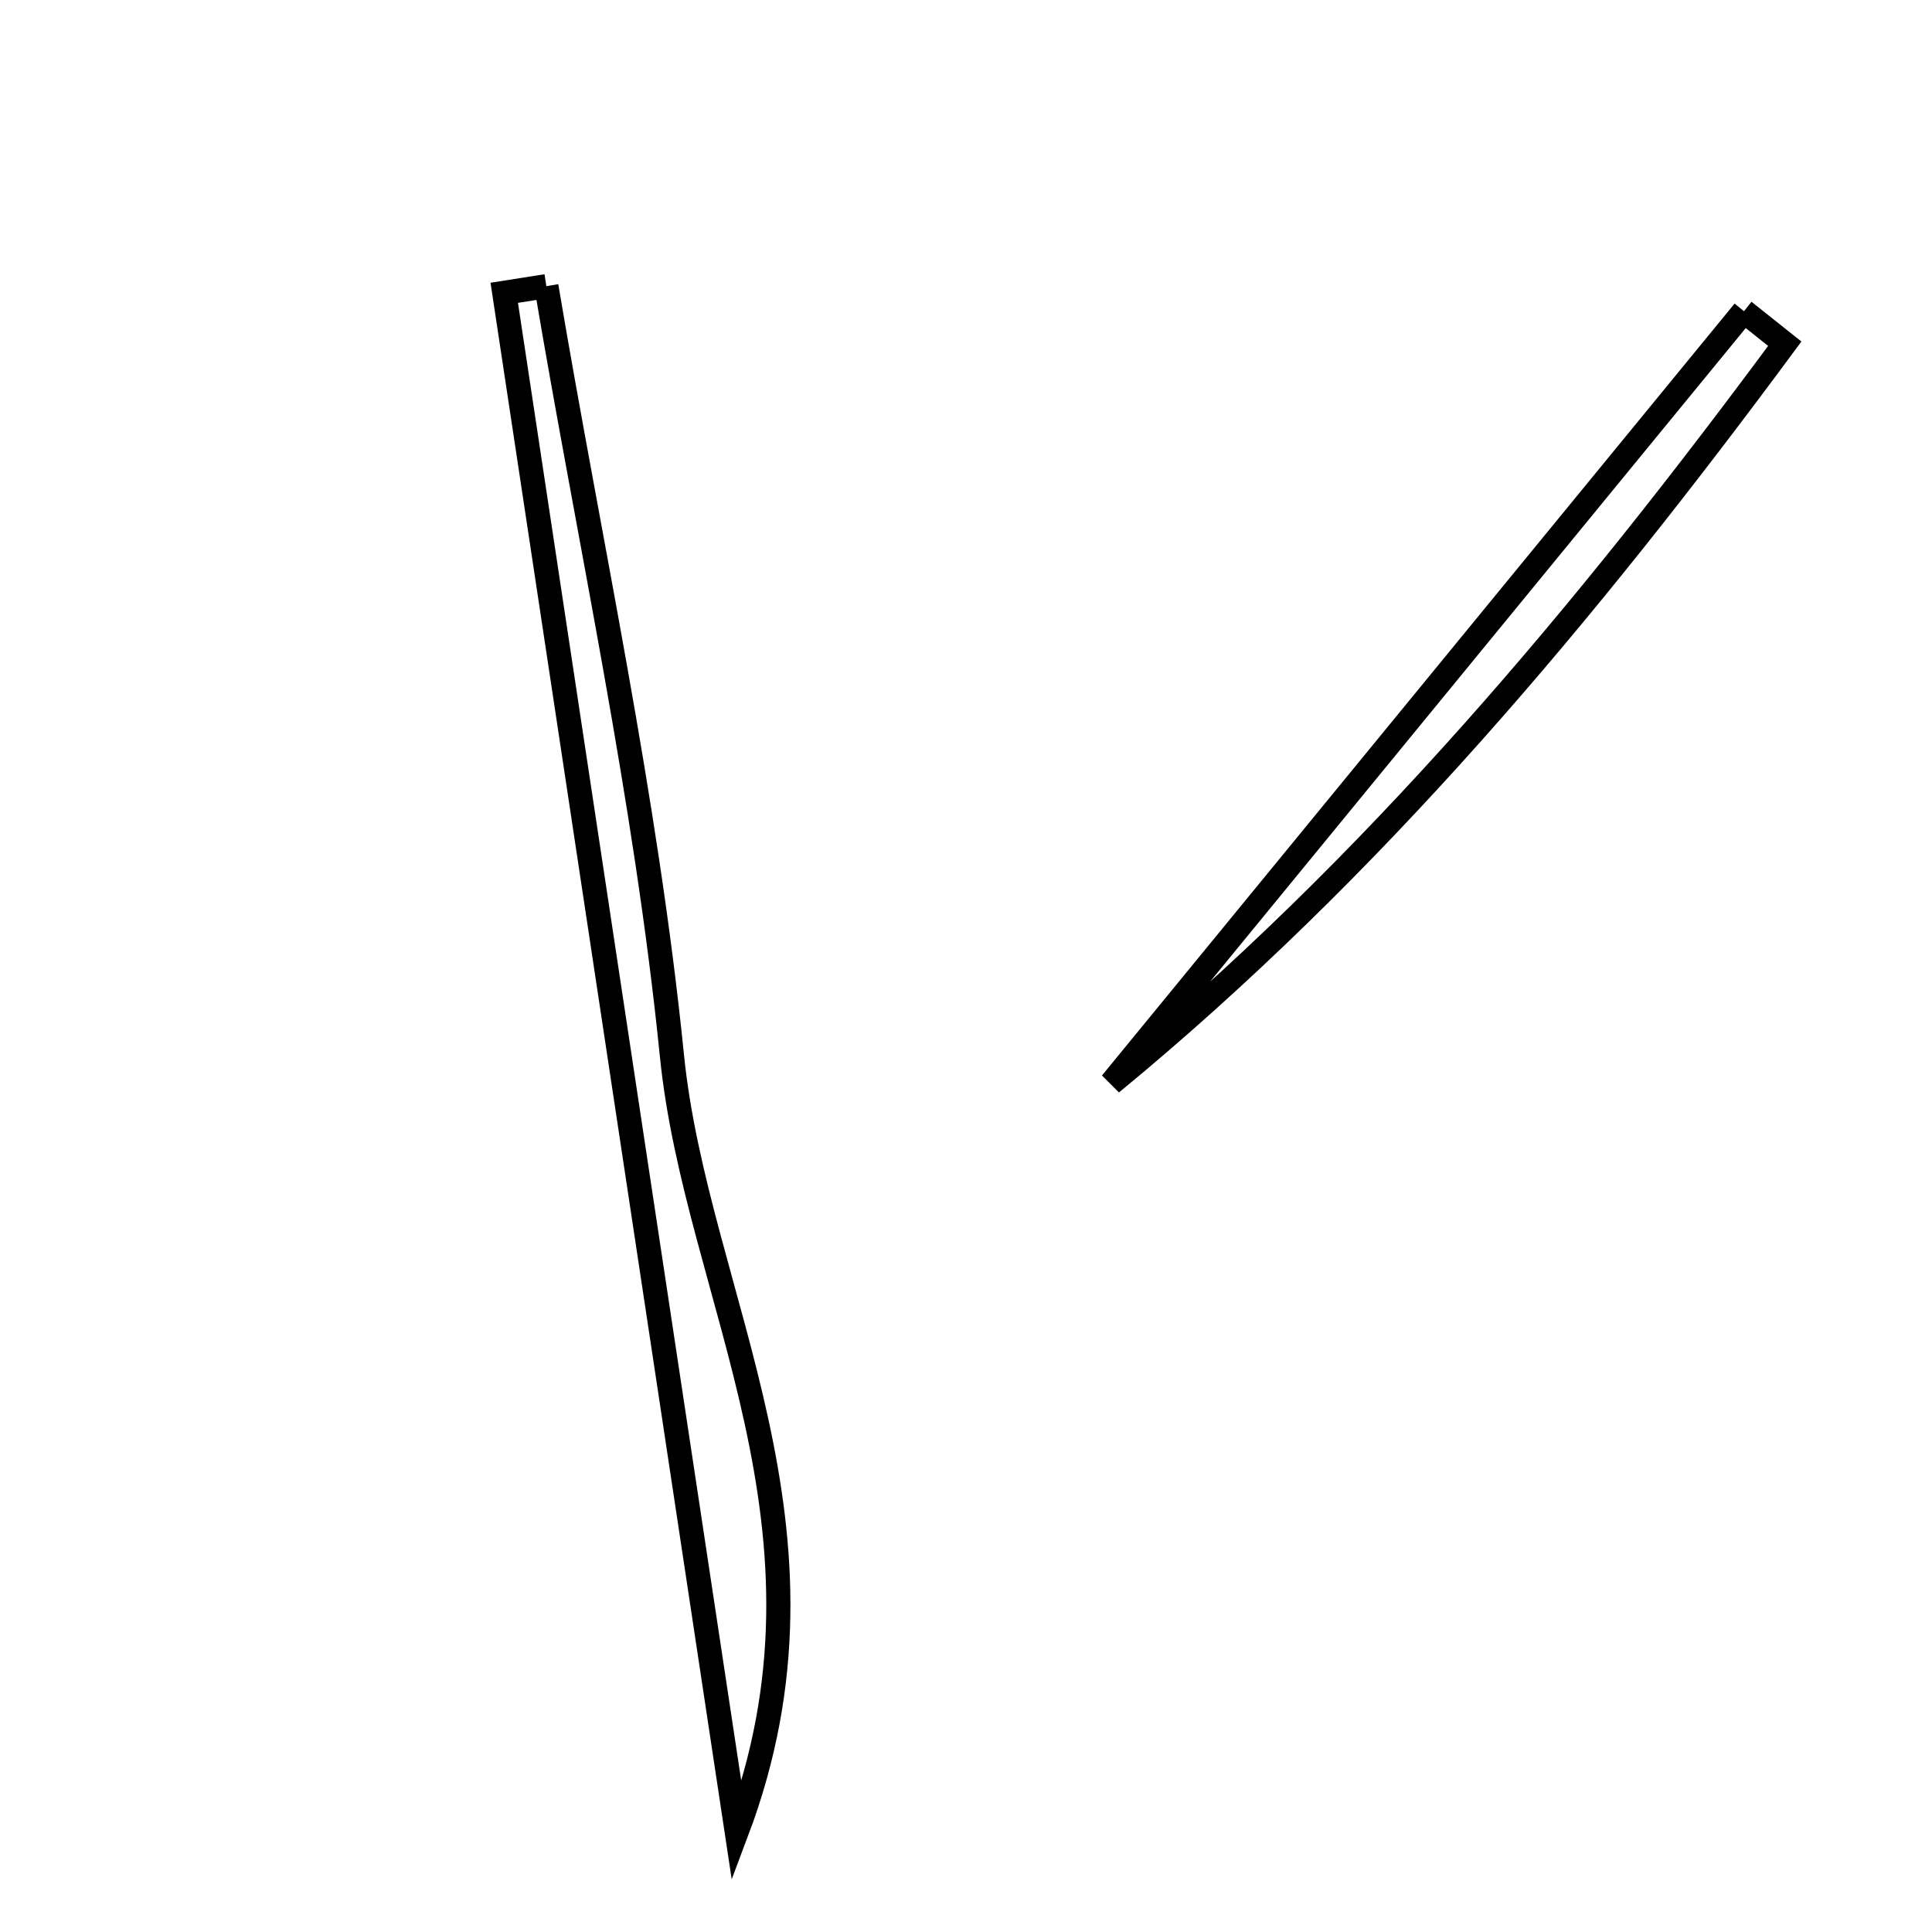 <svg xmlns="http://www.w3.org/2000/svg" viewBox="0.0 0.0 24.0 24.0" height="200px" width="200px"><path fill="none" stroke="black" stroke-width=".3" stroke-opacity="1.0"  filling="0" d="M6.787 3.555 C7.323 6.739 8.024 9.908 8.347 13.114 C8.649 16.114 10.572 18.988 9.152 22.755 C8.121 15.929 7.193 9.783 6.264 3.637 C6.439 3.609 6.613 3.582 6.787 3.555"></path>
<path fill="none" stroke="black" stroke-width=".3" stroke-opacity="1.0"  filling="0" d="M21.664 3.866 C21.833 4.001 22.002 4.136 22.171 4.27 C19.713 7.595 17.068 10.77 13.805 13.455 C16.425 10.259 19.045 7.062 21.664 3.866"></path></svg>